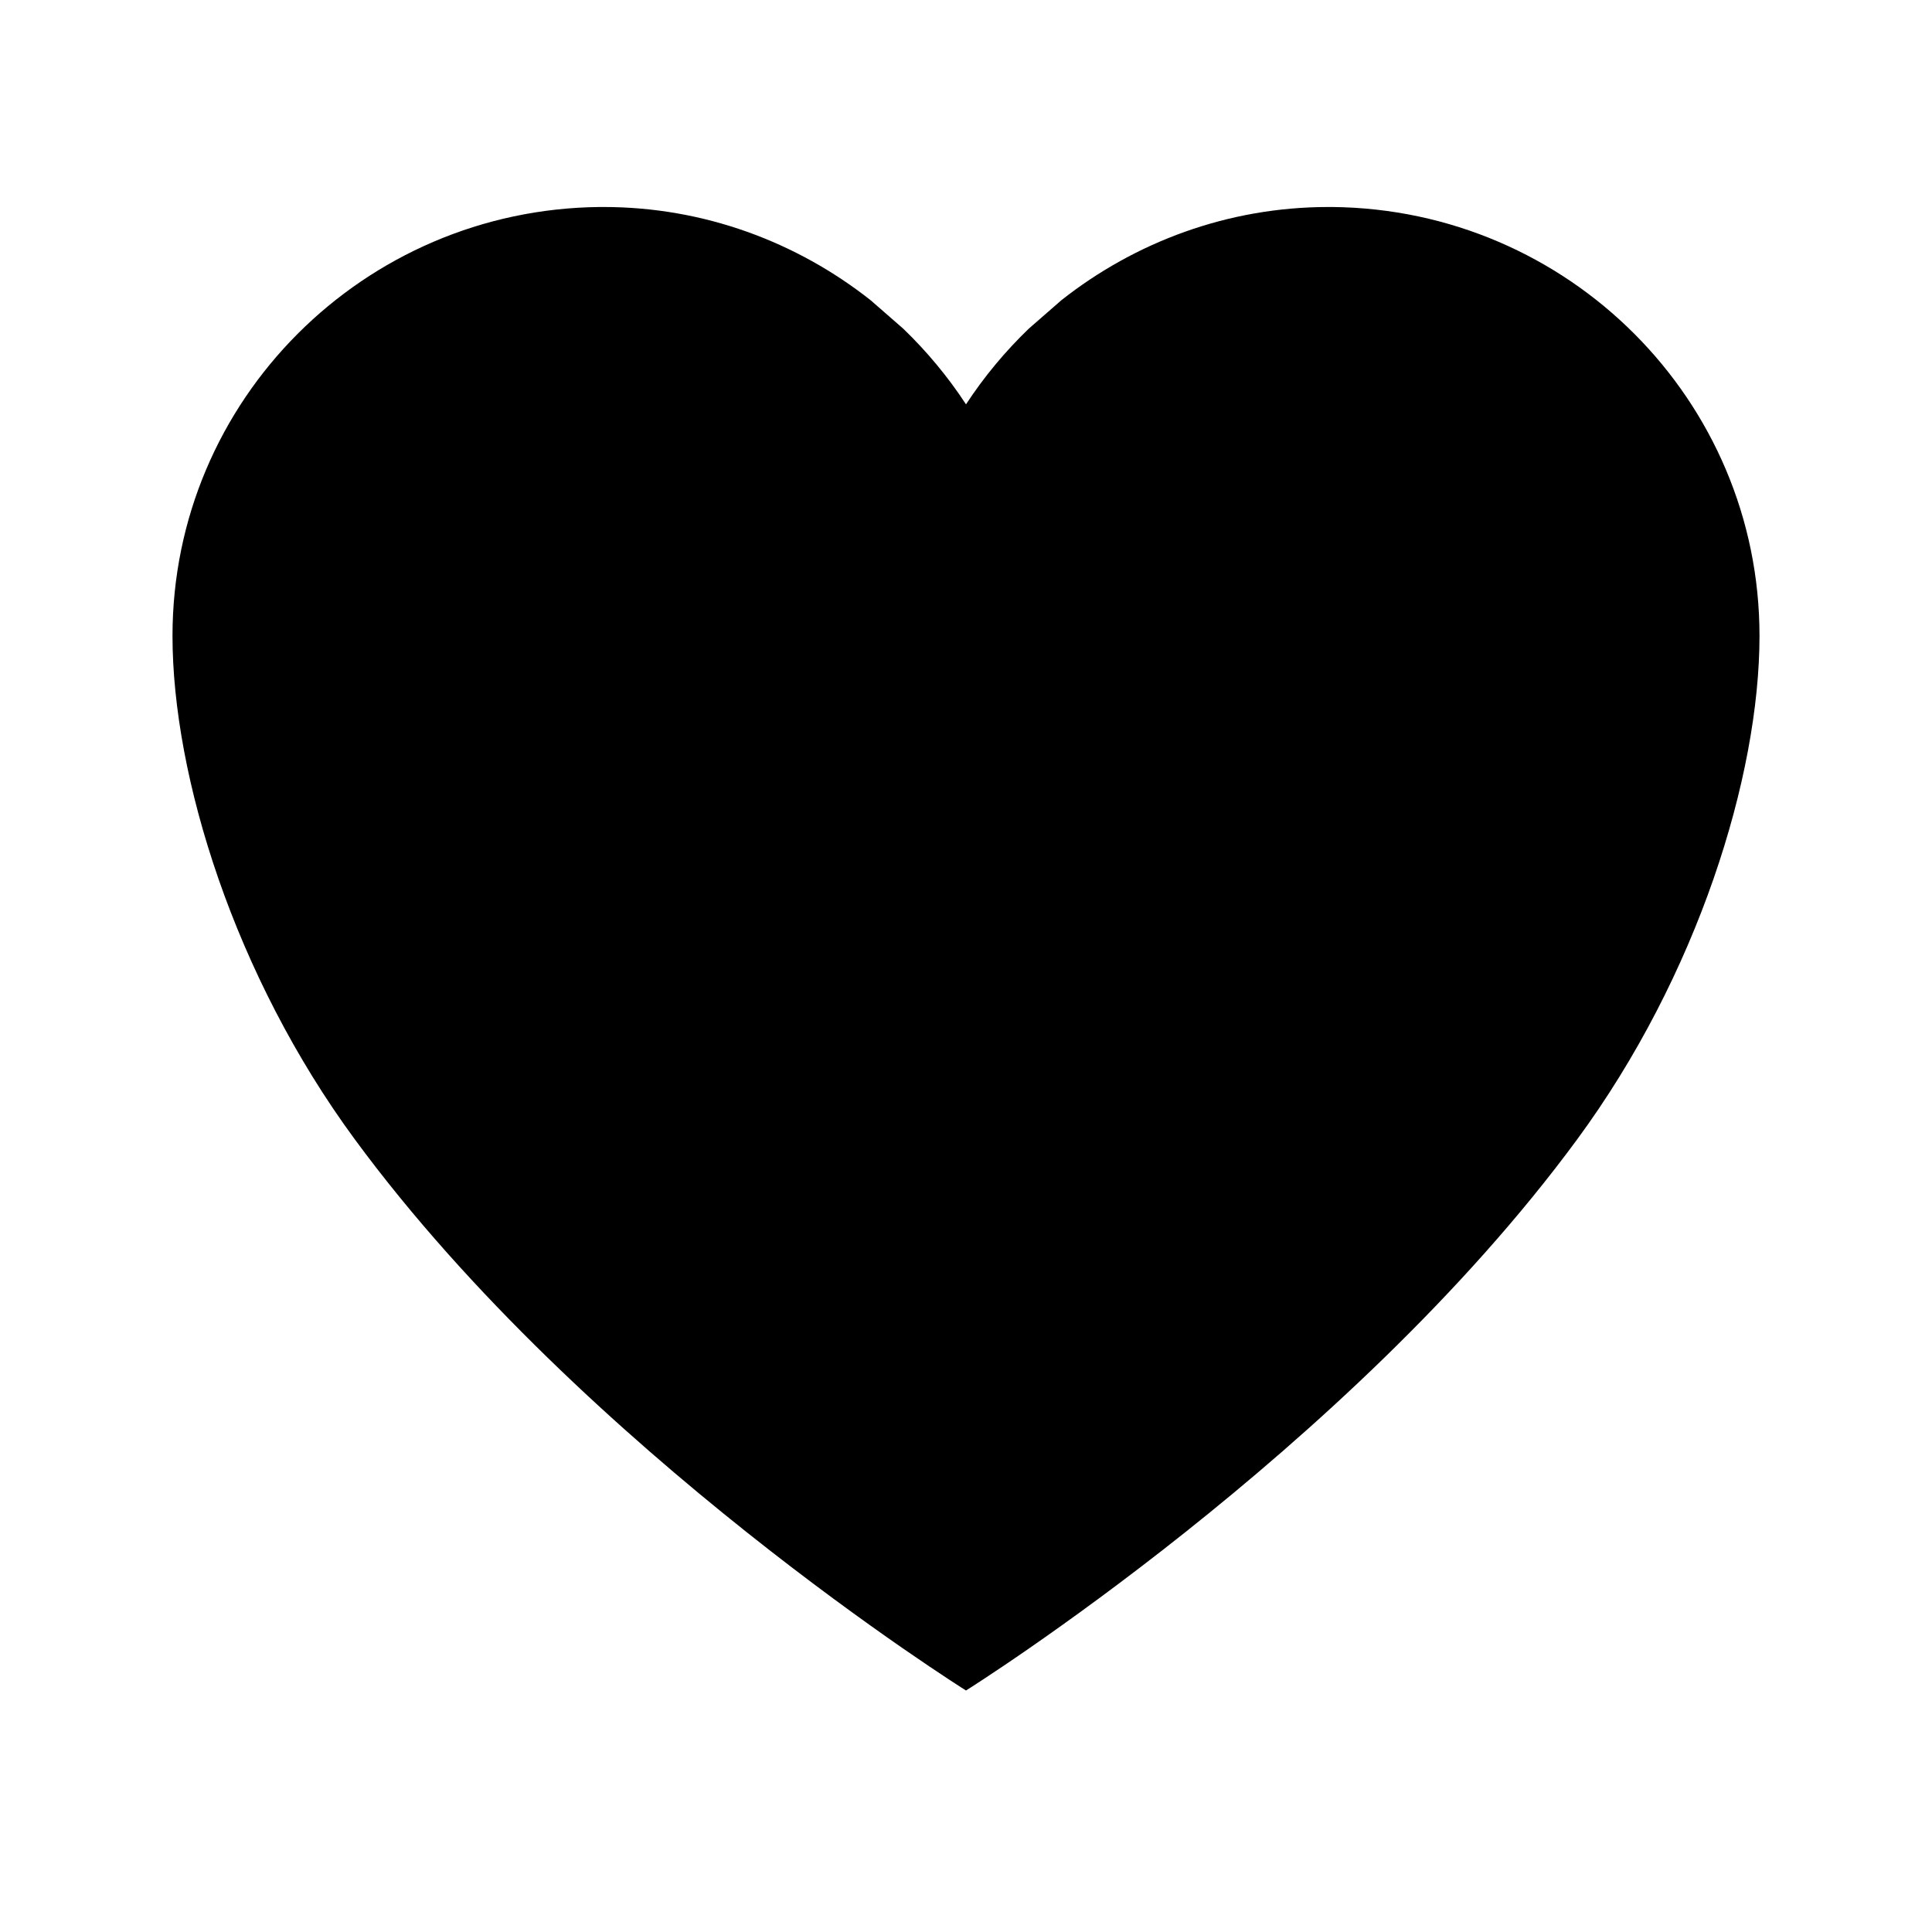 <?xml version="1.0" encoding="UTF-8"?>
<svg width="56px" height="56px" viewBox="0 0 56 56" version="1.1" xmlns="http://www.w3.org/2000/svg" xmlns:xlink="http://www.w3.org/1999/xlink">
    <!-- Generator: Sketch 52.1 (67048) - http://www.bohemiancoding.com/sketch -->
    <title>heart_fill</title>
    <desc>Created with Sketch.</desc>
    <g id="Page-1" stroke="none" stroke-width="1" fill="none" fill-rule="evenodd">
        <g id="heart_fill" transform="translate(5, 6)" fill="#000000" fill-rule="nonzero">
            <path d="M21.182,3.528 C21.868,4.189 22.479,4.924 23,5.72 C23.521,4.924 24.132,4.189 24.818,3.528 L25.767,2.7 C27.9,1.018 30.59,0 33.505,0 L33.615,0 C40.46,0.066 46,5.599 46,12.43 C46,16.5 44.209,22.275 40.714,27.027 C34.058,36.08 23,43 23,43 C23,43 11.942,36.08 5.286,27.027 C1.791,22.275 0,16.5 0,12.43 C0,5.599 5.54,0.066 12.385,0 L12.495,0 C15.41,0 18.1,1.018 20.233,2.7 L21.182,3.528 Z" id="Path"></path>
        </g>
    </g>
</svg>